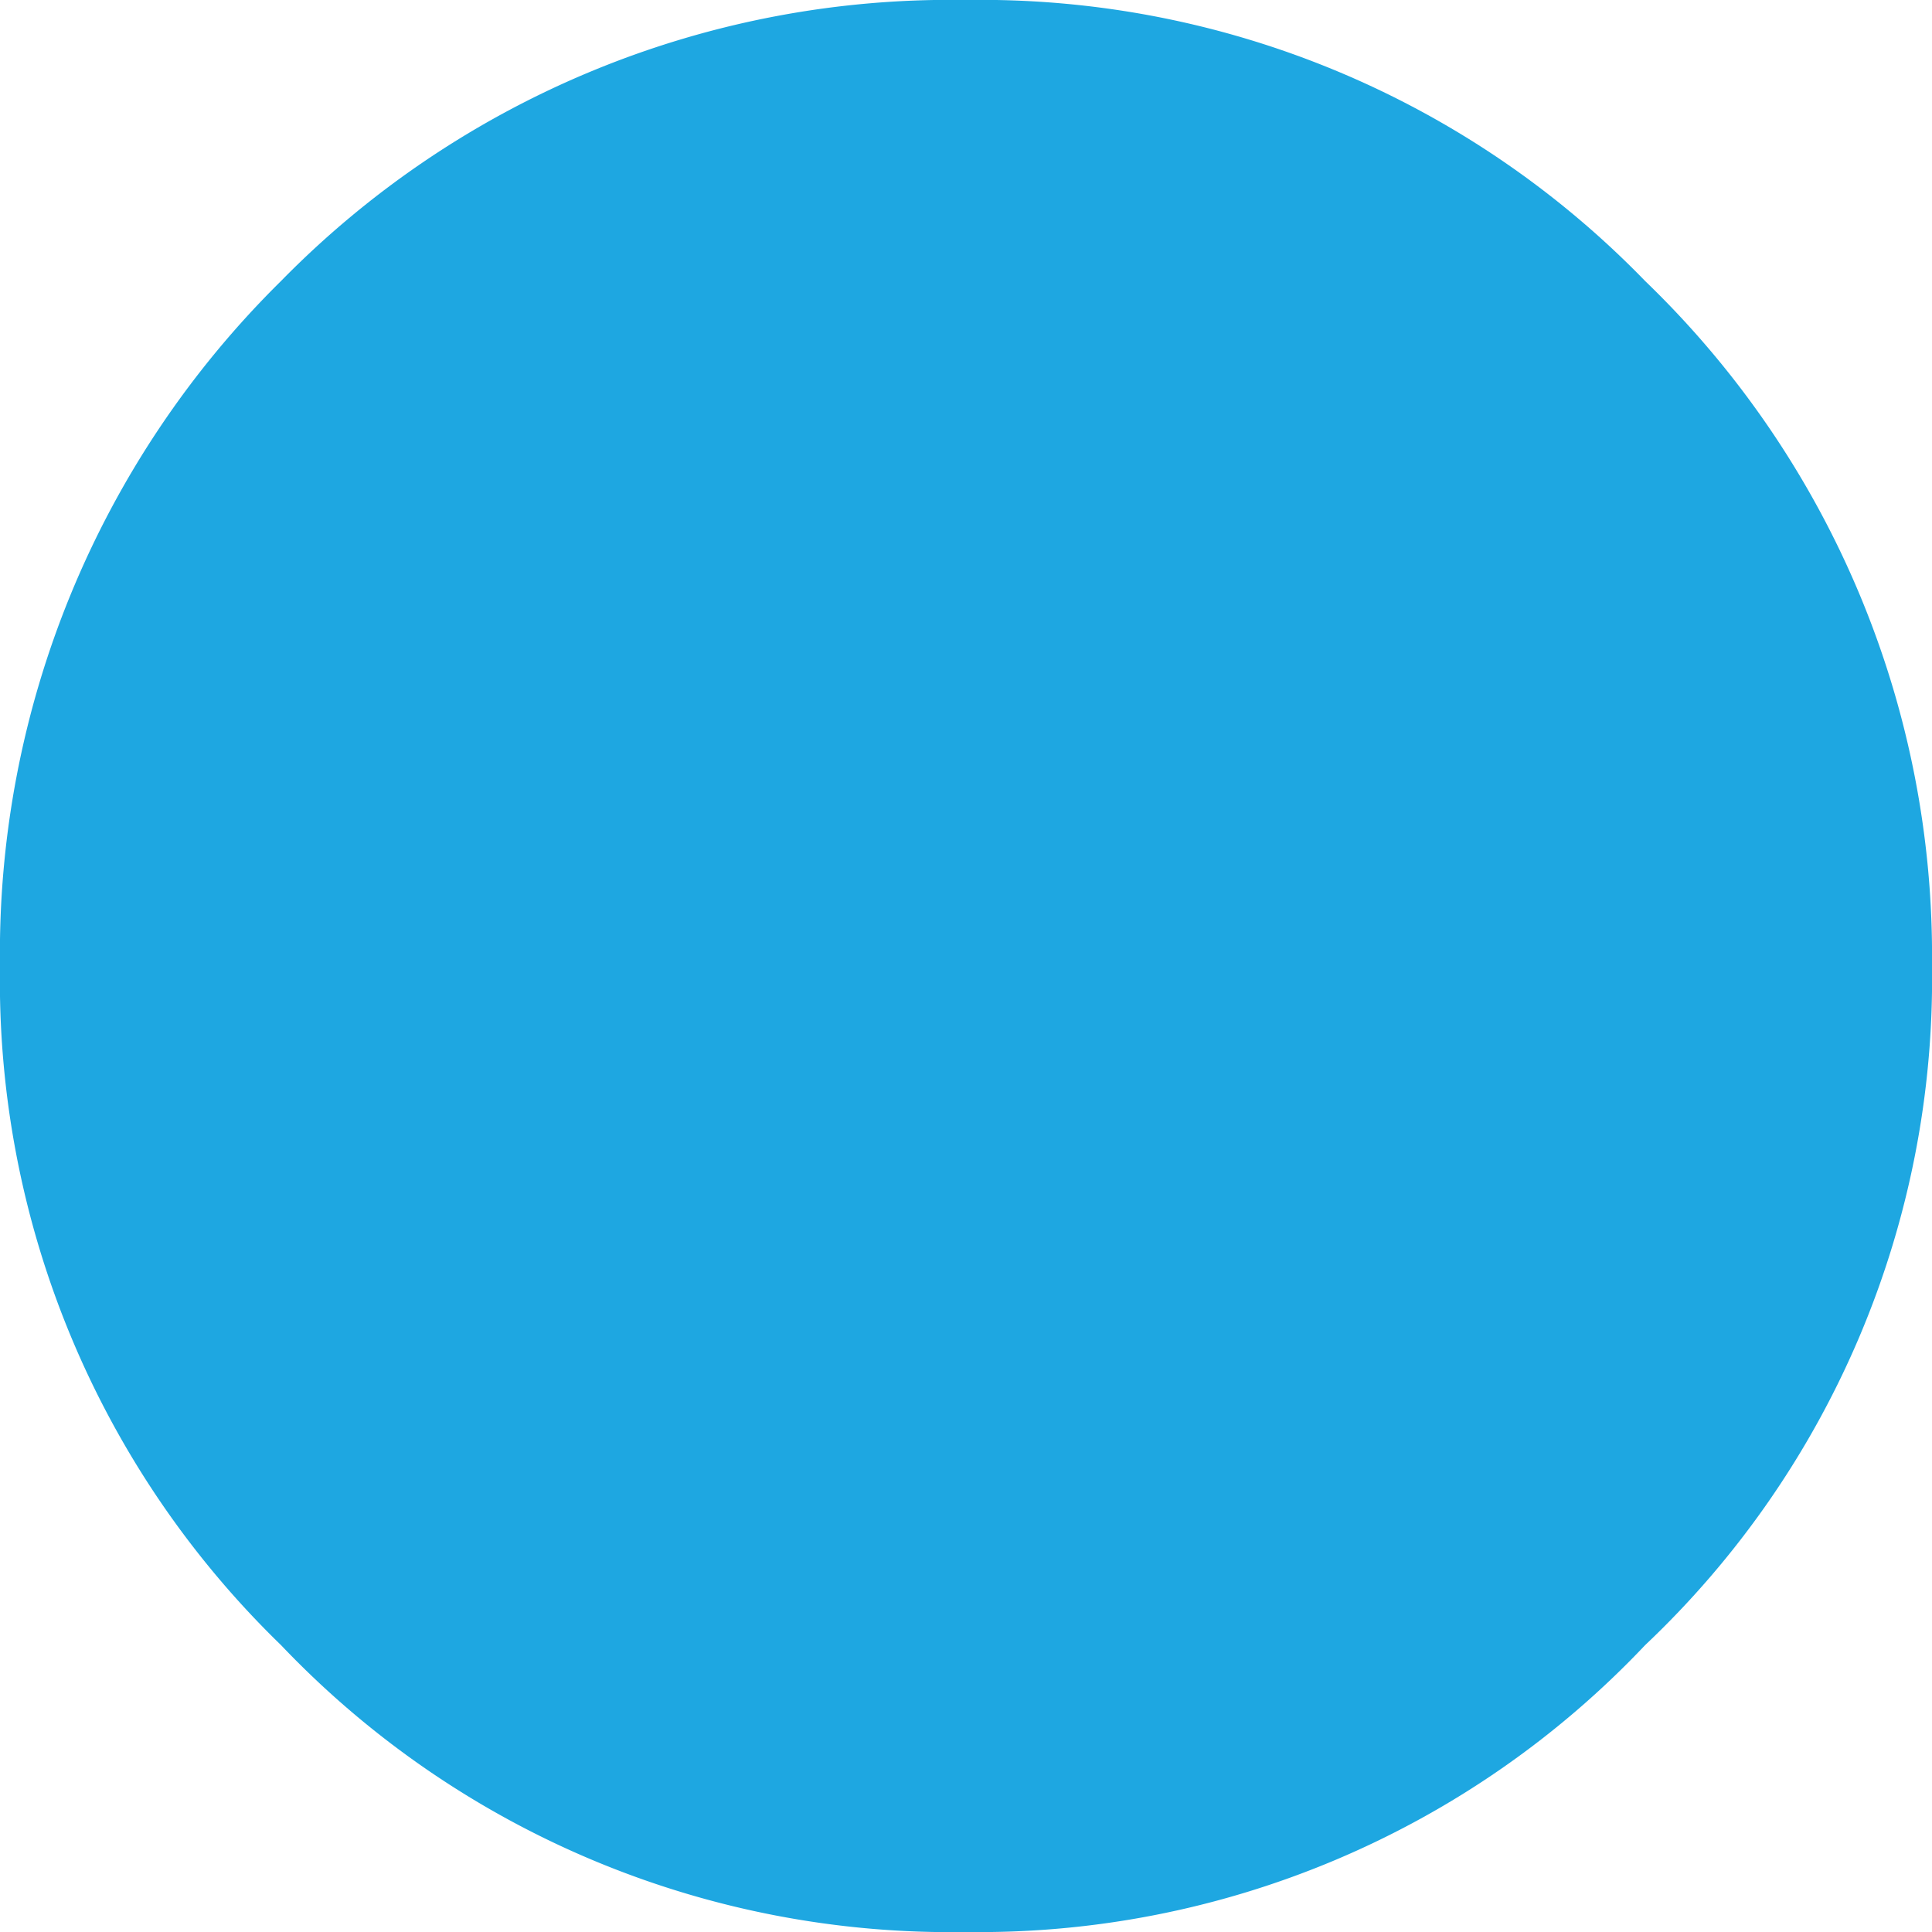 <svg xmlns="http://www.w3.org/2000/svg" viewBox="0 0 16.5 16.5"><defs><style>.cls-1{fill:#1ea7e1;}</style></defs><title>Ресурс 57</title><g id="Слой_2" data-name="Слой 2"><g id="Слой_1-2" data-name="Слой 1"><path class="cls-1" d="M2.4,14.05A7.9,7.9,0,0,1,0,8.25,8.06,8.06,0,0,1,2.4,2.4,8,8,0,0,1,8.25,0a7.9,7.9,0,0,1,5.8,2.4A8,8,0,0,1,16.5,8.25a7.83,7.83,0,0,1-2.45,5.8,7.83,7.83,0,0,1-5.8,2.45A7.89,7.89,0,0,1,2.4,14.05"/></g></g></svg>